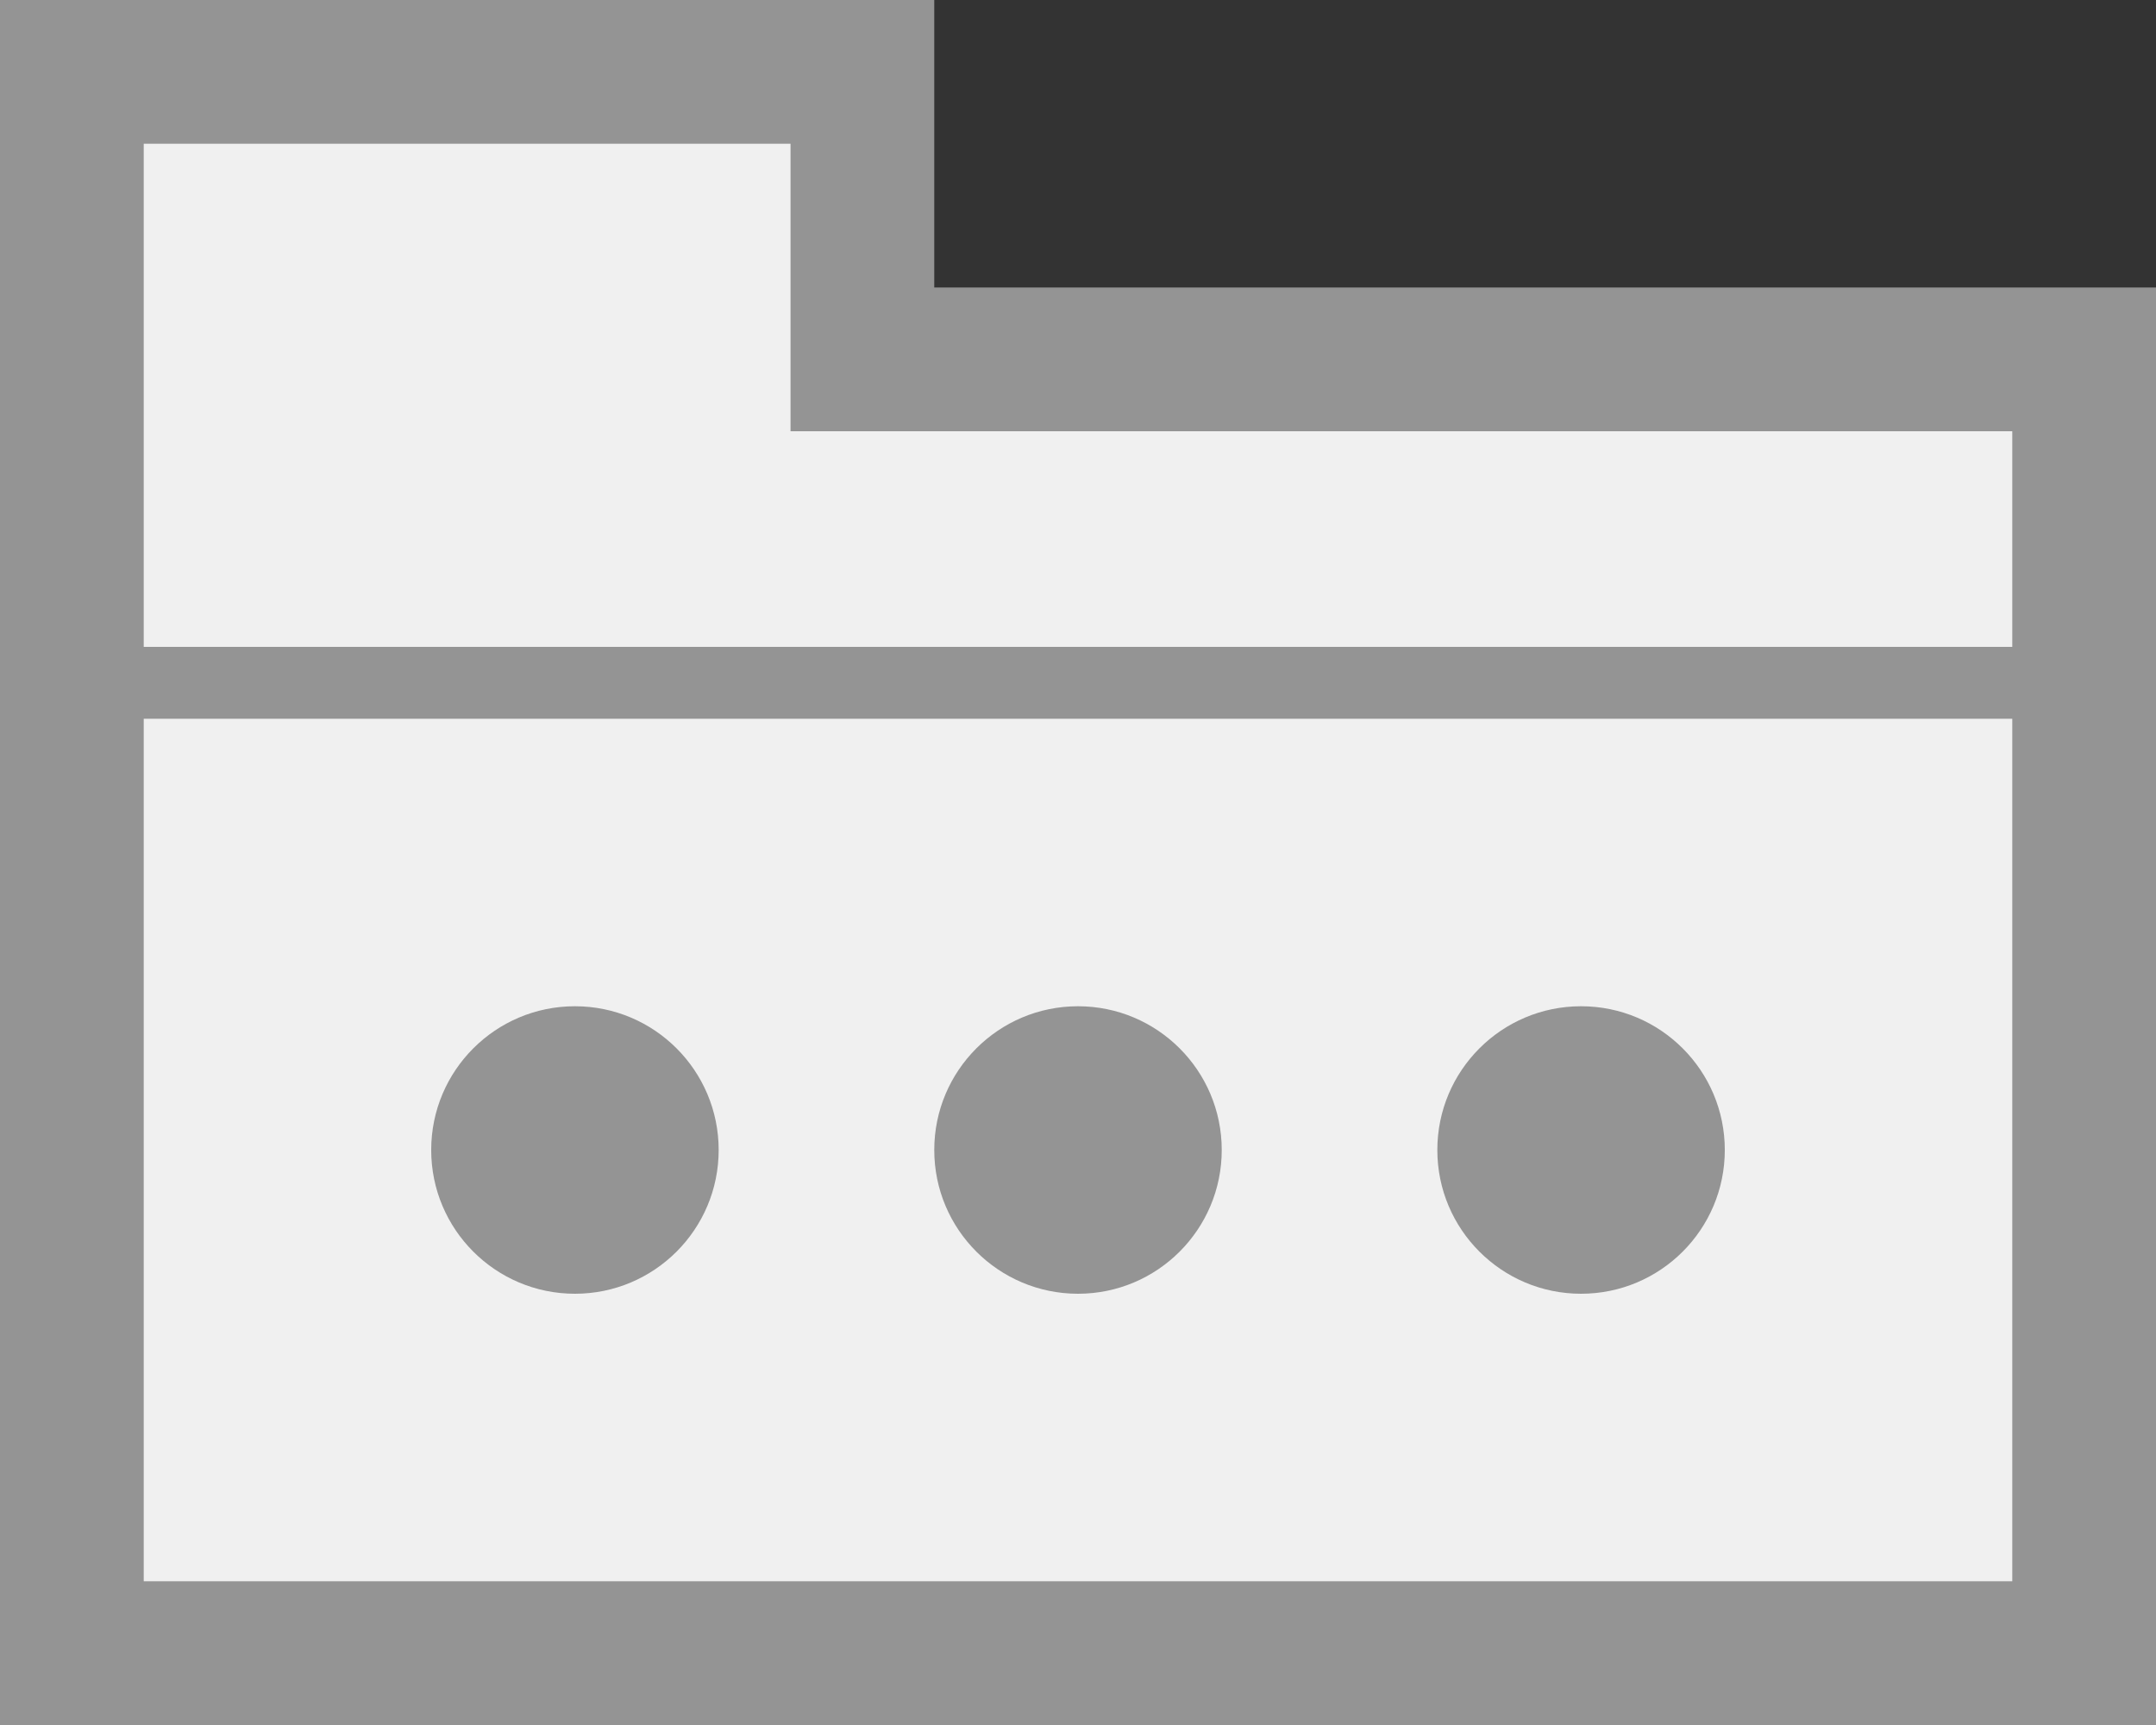 <?xml version="1.0" encoding="UTF-8"?>
<svg width="30px" height="24px" viewBox="0 0 30 24" version="1.1" xmlns="http://www.w3.org/2000/svg" xmlns:xlink="http://www.w3.org/1999/xlink">
    <rect x="0" y="0" width="30" height="24" fill="#333333" stroke="none"/>
    <!-- Generator: Sketch 51 (57462) - http://www.bohemiancoding.com/sketch -->
    <title>light-folder</title>
    <desc>Created with Sketch.</desc>
    <defs></defs>
    <g id="Page-1" stroke="none" stroke-width="1" fill="none" fill-rule="evenodd">
        <g id="light-folder" fill-rule="nonzero">
            <path d="M12,1 C11.943,1 11.88,1 11.812,1 C10.76,1 10.76,1 9.25,1 C5.779,1 5.557,1 1,1 C1,1.305 1,1.745 1,2.477 C1,4.767 1,4.767 1,7.701 C1,9.807 1,9.807 1,12 C1,16.312 1,16.312 1,19.969 C1,21.551 1,21.551 1,22.723 C1,22.826 1,22.918 1,23 C13.339,23 13.556,23 22,23 C25.458,23 25.458,23 27.75,23 C28.339,23 28.725,23 29,23 C29,15.033 29,14.818 29,9.25 C29,6.607 29,5.624 29,5 C28.879,5 28.735,5 28.562,5 C27.219,5 27.219,5 25.25,5 C20.375,5 20.375,5 13,5 L12,5 L12,1 Z" id="Combined-Shape" stroke="#949494" stroke-width="2" fill="#F0F0F0"></path>
            <rect id="Path" fill="#949494" transform="translate(15, 9.5) scale(-1, 1) rotate(-180) translate(-15, -9.5) " x="0" y="9" width="30" height="1"></rect>
            <g id="root" transform="translate(6, 14)" fill="#949494">
                <circle id="Oval" cx="2" cy="2" r="2"></circle>
                <circle id="Oval" cx="9" cy="2" r="2"></circle>
                <circle id="Oval" cx="16" cy="2" r="2"></circle>
            </g>
        </g>
    </g>
</svg>
